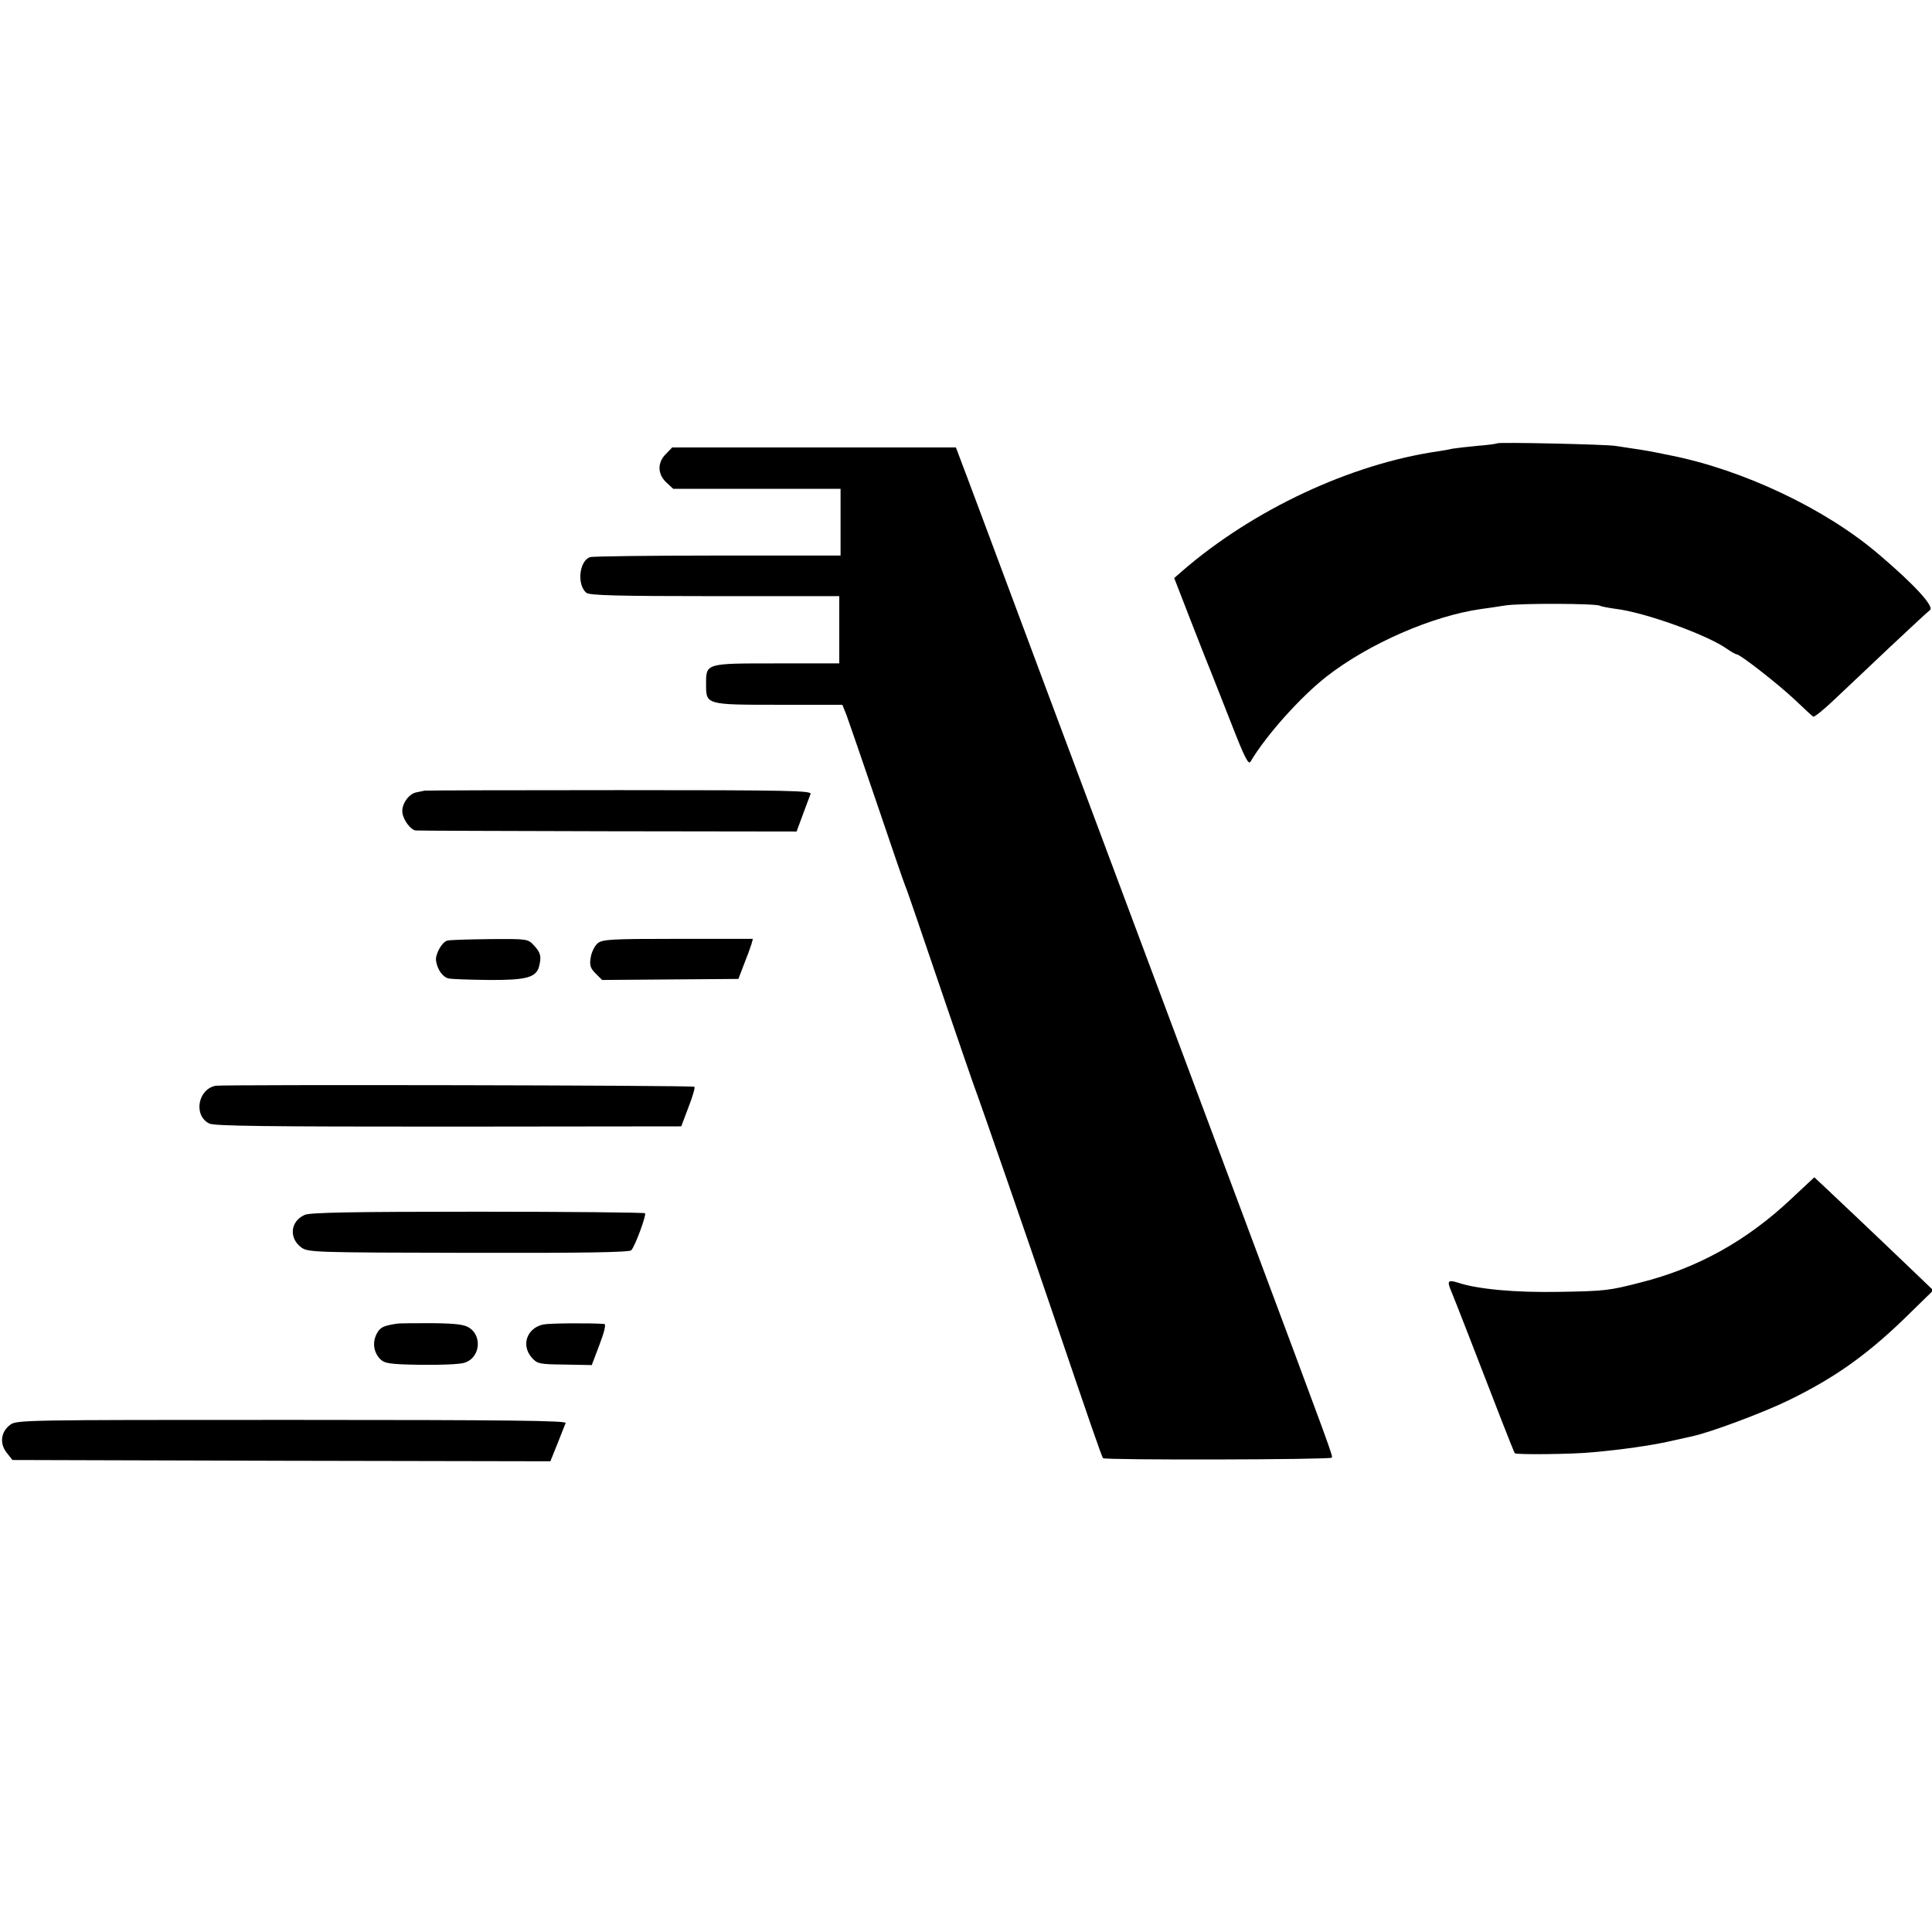 <?xml version="1.0" standalone="no"?>
<!DOCTYPE svg PUBLIC "-//W3C//DTD SVG 20010904//EN"
 "http://www.w3.org/TR/2001/REC-SVG-20010904/DTD/svg10.dtd">
<svg version="1.0" xmlns="http://www.w3.org/2000/svg"
 width="747pt" height="747pt" viewBox="0 0 747 747"
 preserveAspectRatio="xMidYMid meet">
<g transform="translate(0,747) scale(0.1,-0.1)"
fill="#000000" stroke="none">
<path d="M5789 5756 c-2 -2 -38 -7 -79 -10 -41 -4 -84 -9 -95 -11 -11 -3 -36
-7 -55 -10 -338 -49 -715 -226 -988 -462 l-32 -28 66 -170 c36 -93 72 -183 79
-200 6 -16 41 -104 76 -193 51 -131 66 -160 74 -147 61 103 194 251 295 330
164 127 407 233 595 260 22 3 65 9 95 14 57 9 350 8 366 -1 5 -3 32 -8 60 -12
112 -13 357 -101 433 -156 16 -11 32 -20 36 -20 13 0 158 -113 223 -174 37
-35 70 -66 73 -67 4 -2 38 25 76 61 38 36 136 128 217 205 82 77 153 143 158
146 19 12 -59 98 -197 215 -205 176 -524 327 -805 383 -83 17 -94 19 -142 26
-23 3 -56 9 -73 11 -37 6 -450 15 -456 10z"/>
<path d="M2575 5715 c-34 -33 -33 -78 1 -110 l27 -25 323 0 324 0 0 -129 0
-129 -474 0 c-261 0 -484 -3 -494 -6 -43 -14 -52 -107 -15 -138 12 -10 116
-13 497 -13 l481 0 0 -130 0 -130 -243 0 c-277 0 -272 1 -272 -82 0 -78 0 -78
281 -78 l246 0 16 -40 c8 -22 61 -175 117 -340 56 -165 105 -309 110 -320 5
-11 24 -67 44 -125 33 -98 207 -607 219 -640 28 -74 234 -670 305 -880 147
-433 192 -563 197 -568 8 -8 880 -6 884 2 4 9 12 -12 -346 946 -492 1317 -753
2012 -888 2375 -70 187 -147 395 -173 463 l-46 122 -548 0 -549 0 -24 -25z"/>
<path d="M1642 4413 c-4 -1 -19 -4 -34 -7 -30 -7 -57 -49 -52 -79 4 -29 33
-67 52 -68 9 -1 344 -2 744 -3 l728 -1 24 65 c13 36 27 72 30 80 6 13 -81 15
-739 15 -410 0 -748 -1 -753 -2z"/>
<path d="M1729 3833 c-20 -5 -47 -53 -43 -78 5 -34 26 -63 48 -68 11 -3 81 -5
154 -6 145 -1 184 9 196 51 10 39 7 54 -19 82 -24 26 -24 26 -172 25 -81 -1
-155 -3 -164 -6z"/>
<path d="M2311 3823 c-12 -10 -24 -35 -27 -55 -5 -30 -2 -41 19 -62 l25 -25
263 2 264 2 21 55 c12 30 25 65 29 78 l6 22 -289 0 c-261 0 -292 -2 -311 -17z"/>
<path d="M834 3272 c-69 -13 -87 -115 -25 -146 20 -10 216 -12 926 -12 l899 1
28 74 c16 41 26 76 23 79 -5 6 -1820 9 -1851 4z"/>
<path d="M6925 2834 c-172 -162 -363 -268 -583 -323 -120 -31 -136 -33 -317
-36 -164 -3 -312 10 -389 36 -39 12 -42 6 -23 -38 15 -36 88 -224 192 -493 27
-69 50 -127 52 -129 5 -6 226 -4 302 4 113 10 223 26 291 41 36 8 76 17 90 20
69 14 278 92 376 140 183 89 312 182 469 337 l90 88 -95 91 c-144 138 -302
287 -335 318 l-30 28 -90 -84z"/>
<path d="M1179 2773 c-57 -24 -63 -91 -13 -127 26 -18 54 -19 646 -20 453 -1
622 2 629 10 16 19 59 137 53 143 -3 3 -294 6 -646 6 -478 0 -648 -3 -669 -12z"/>
<path d="M1534 2352 c-52 -8 -65 -14 -78 -40 -17 -34 -11 -71 14 -97 18 -17
36 -20 158 -22 75 -1 151 2 168 8 59 18 70 101 19 135 -20 13 -52 17 -144 18
-64 0 -126 0 -137 -2z"/>
<path d="M2101 2349 c-63 -13 -87 -79 -46 -127 22 -25 28 -27 128 -28 l105 -2
30 79 c19 50 26 79 18 80 -53 4 -211 3 -235 -2z"/>
<path d="M38 1960 c-35 -27 -40 -72 -12 -107 l22 -28 1040 -3 1040 -2 27 67
c15 38 29 74 32 81 4 9 -212 12 -1060 12 -1046 0 -1065 0 -1089 -20z"/>
</g>
</svg>
